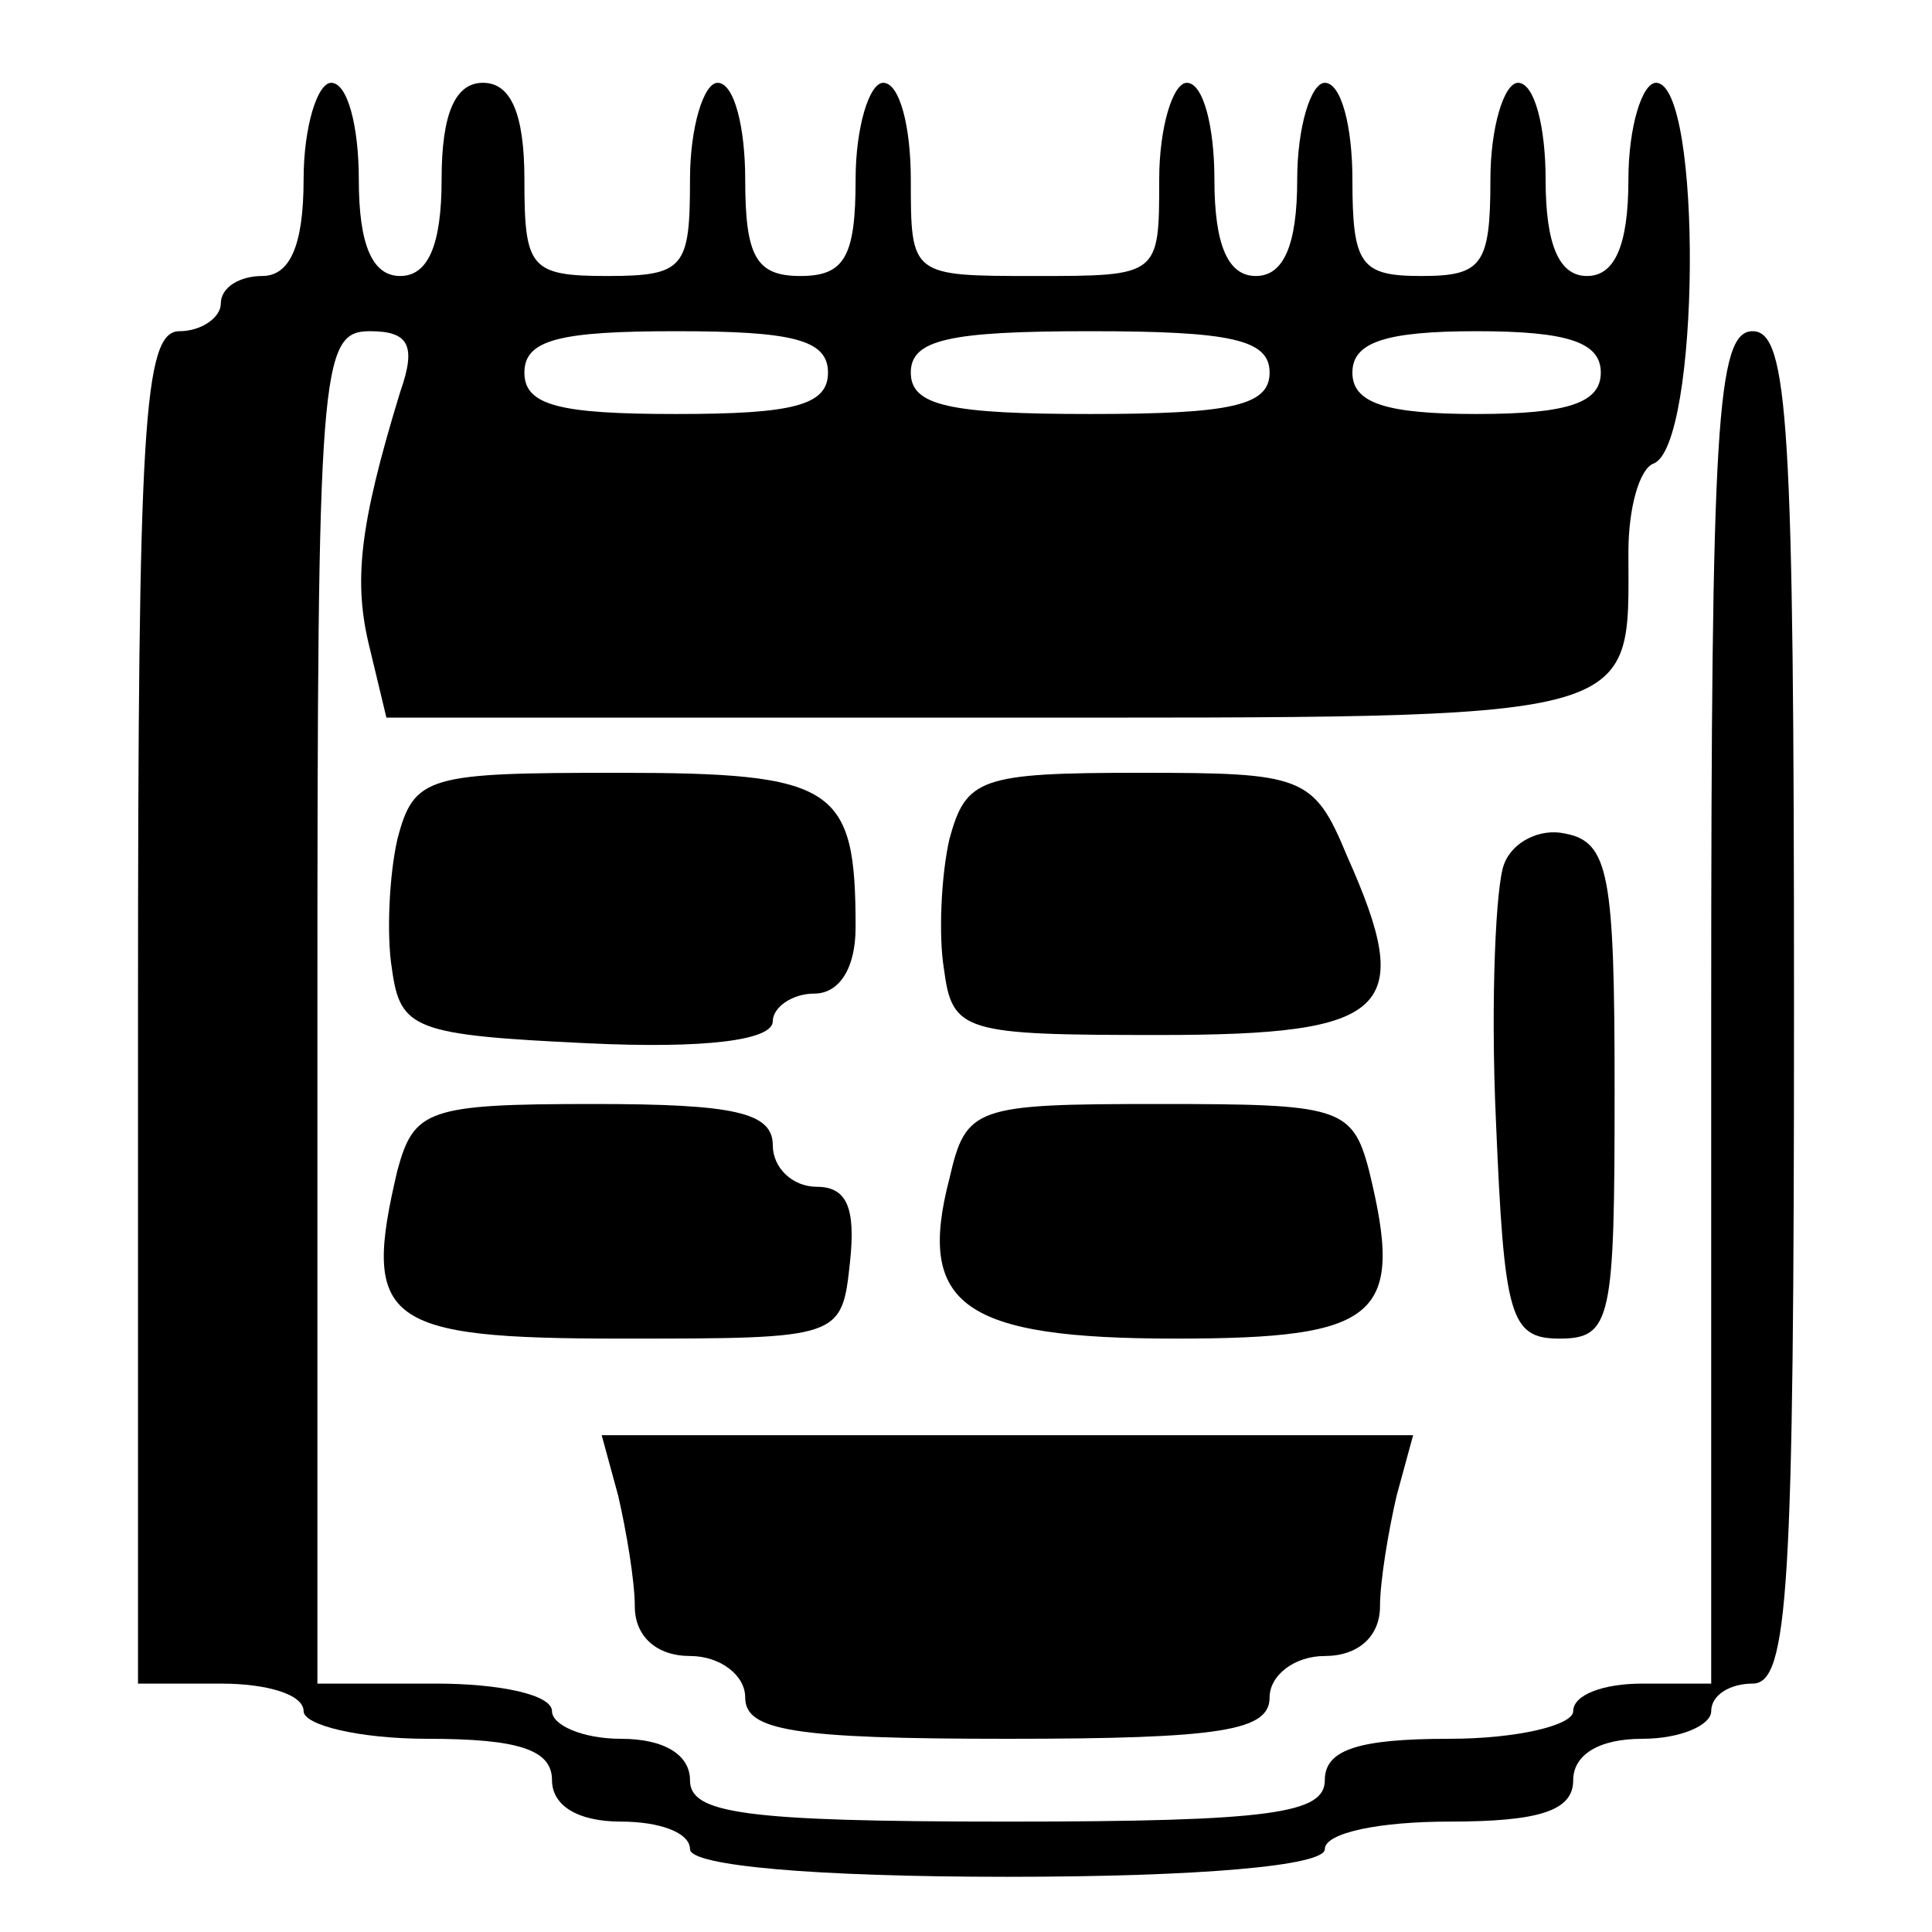 <?xml version="1.0" standalone="no"?>
<!DOCTYPE svg PUBLIC "-//W3C//DTD SVG 20010904//EN"
 "http://www.w3.org/TR/2001/REC-SVG-20010904/DTD/svg10.dtd">
<svg version="1.0" xmlns="http://www.w3.org/2000/svg"
 width="70pt" height="70pt" viewBox="0 0 70 70"
 preserveAspectRatio="xMidYMid meet">
<g transform="translate(0,70) scale(0.1,-0.1)"
fill="#000000" stroke="none">
<path d="M110 635 c0 -24 -5 -35 -15 -35 -8 0 -15 -4 -15 -10 0 -5 -7 -10 -15
-10 -13 0 -15 -34 -15 -245 l0 -245 30 0 c17 0 30 -4 30 -10 0 -5 20 -10 45
-10 33 0 45 -4 45 -15 0 -9 9 -15 25 -15 14 0 25 -4 25 -10 0 -6 45 -10 115
-10 70 0 115 4 115 10 0 6 20 10 45 10 33 0 45 4 45 15 0 9 9 15 25 15 14 0
25 5 25 10 0 6 7 10 15 10 13 0 15 34 15 245 0 211 -2 245 -15 245 -13 0 -15
-34 -15 -245 l0 -245 -25 0 c-14 0 -25 -4 -25 -10 0 -5 -20 -10 -45 -10 -33 0
-45 -4 -45 -15 0 -12 -19 -15 -115 -15 -96 0 -115 3 -115 15 0 9 -9 15 -25 15
-14 0 -25 5 -25 10 0 6 -19 10 -42 10 l-43 0 0 245 c0 232 1 245 19 245 14 0
17 -5 11 -22 -15 -49 -17 -69 -11 -93 l6 -25 219 0 c239 0 231 -2 231 60 0 16
4 30 9 32 17 6 18 138 1 138 -5 0 -10 -16 -10 -35 0 -24 -5 -35 -15 -35 -10 0
-15 11 -15 35 0 19 -4 35 -10 35 -5 0 -10 -16 -10 -35 0 -31 -3 -35 -25 -35
-22 0 -25 4 -25 35 0 19 -4 35 -10 35 -5 0 -10 -16 -10 -35 0 -24 -5 -35 -15
-35 -10 0 -15 11 -15 35 0 19 -4 35 -10 35 -5 0 -10 -16 -10 -35 0 -35 0 -35
-45 -35 -45 0 -45 0 -45 35 0 19 -4 35 -10 35 -5 0 -10 -16 -10 -35 0 -28 -4
-35 -20 -35 -16 0 -20 7 -20 35 0 19 -4 35 -10 35 -5 0 -10 -16 -10 -35 0 -32
-2 -35 -30 -35 -28 0 -30 3 -30 35 0 24 -5 35 -15 35 -10 0 -15 -11 -15 -35 0
-24 -5 -35 -15 -35 -10 0 -15 11 -15 35 0 19 -4 35 -10 35 -5 0 -10 -16 -10
-35z m190 -70 c0 -12 -13 -15 -55 -15 -42 0 -55 3 -55 15 0 12 13 15 55 15 42
0 55 -3 55 -15z m160 0 c0 -12 -14 -15 -65 -15 -51 0 -65 3 -65 15 0 12 14 15
65 15 51 0 65 -3 65 -15z m120 0 c0 -11 -12 -15 -45 -15 -33 0 -45 4 -45 15 0
11 12 15 45 15 33 0 45 -4 45 -15z"/>
<path d="M144 396 c-3 -13 -4 -35 -2 -47 3 -22 8 -24 71 -27 42 -2 67 1 67 8
0 5 7 10 15 10 9 0 15 9 15 24 0 51 -7 56 -86 56 -69 0 -74 -1 -80 -24z"/>
<path d="M344 396 c-3 -13 -4 -35 -2 -47 3 -23 7 -24 78 -24 84 0 93 9 68 65
-12 29 -16 30 -75 30 -58 0 -63 -2 -69 -24z"/>
<path d="M545 387 c-3 -7 -5 -49 -3 -93 3 -71 5 -79 23 -79 19 0 20 7 20 90 0
78 -2 90 -18 93 -9 2 -19 -3 -22 -11z"/>
<path d="M144 276 c-13 -55 -5 -61 81 -61 80 0 80 0 83 28 2 19 -1 27 -12 27
-9 0 -16 7 -16 15 0 12 -14 15 -65 15 -60 0 -65 -2 -71 -24z"/>
<path d="M344 273 c-12 -46 5 -58 82 -58 74 0 83 8 70 61 -6 23 -11 24 -76 24
-67 0 -70 -1 -76 -27z"/>
<path d="M224 158 c3 -13 6 -31 6 -40 0 -11 8 -18 20 -18 11 0 20 -7 20 -15 0
-12 17 -15 95 -15 78 0 95 3 95 15 0 8 9 15 20 15 12 0 20 7 20 18 0 9 3 27 6
40 l6 22 -147 0 -147 0 6 -22z"/>
</g>
</svg>
